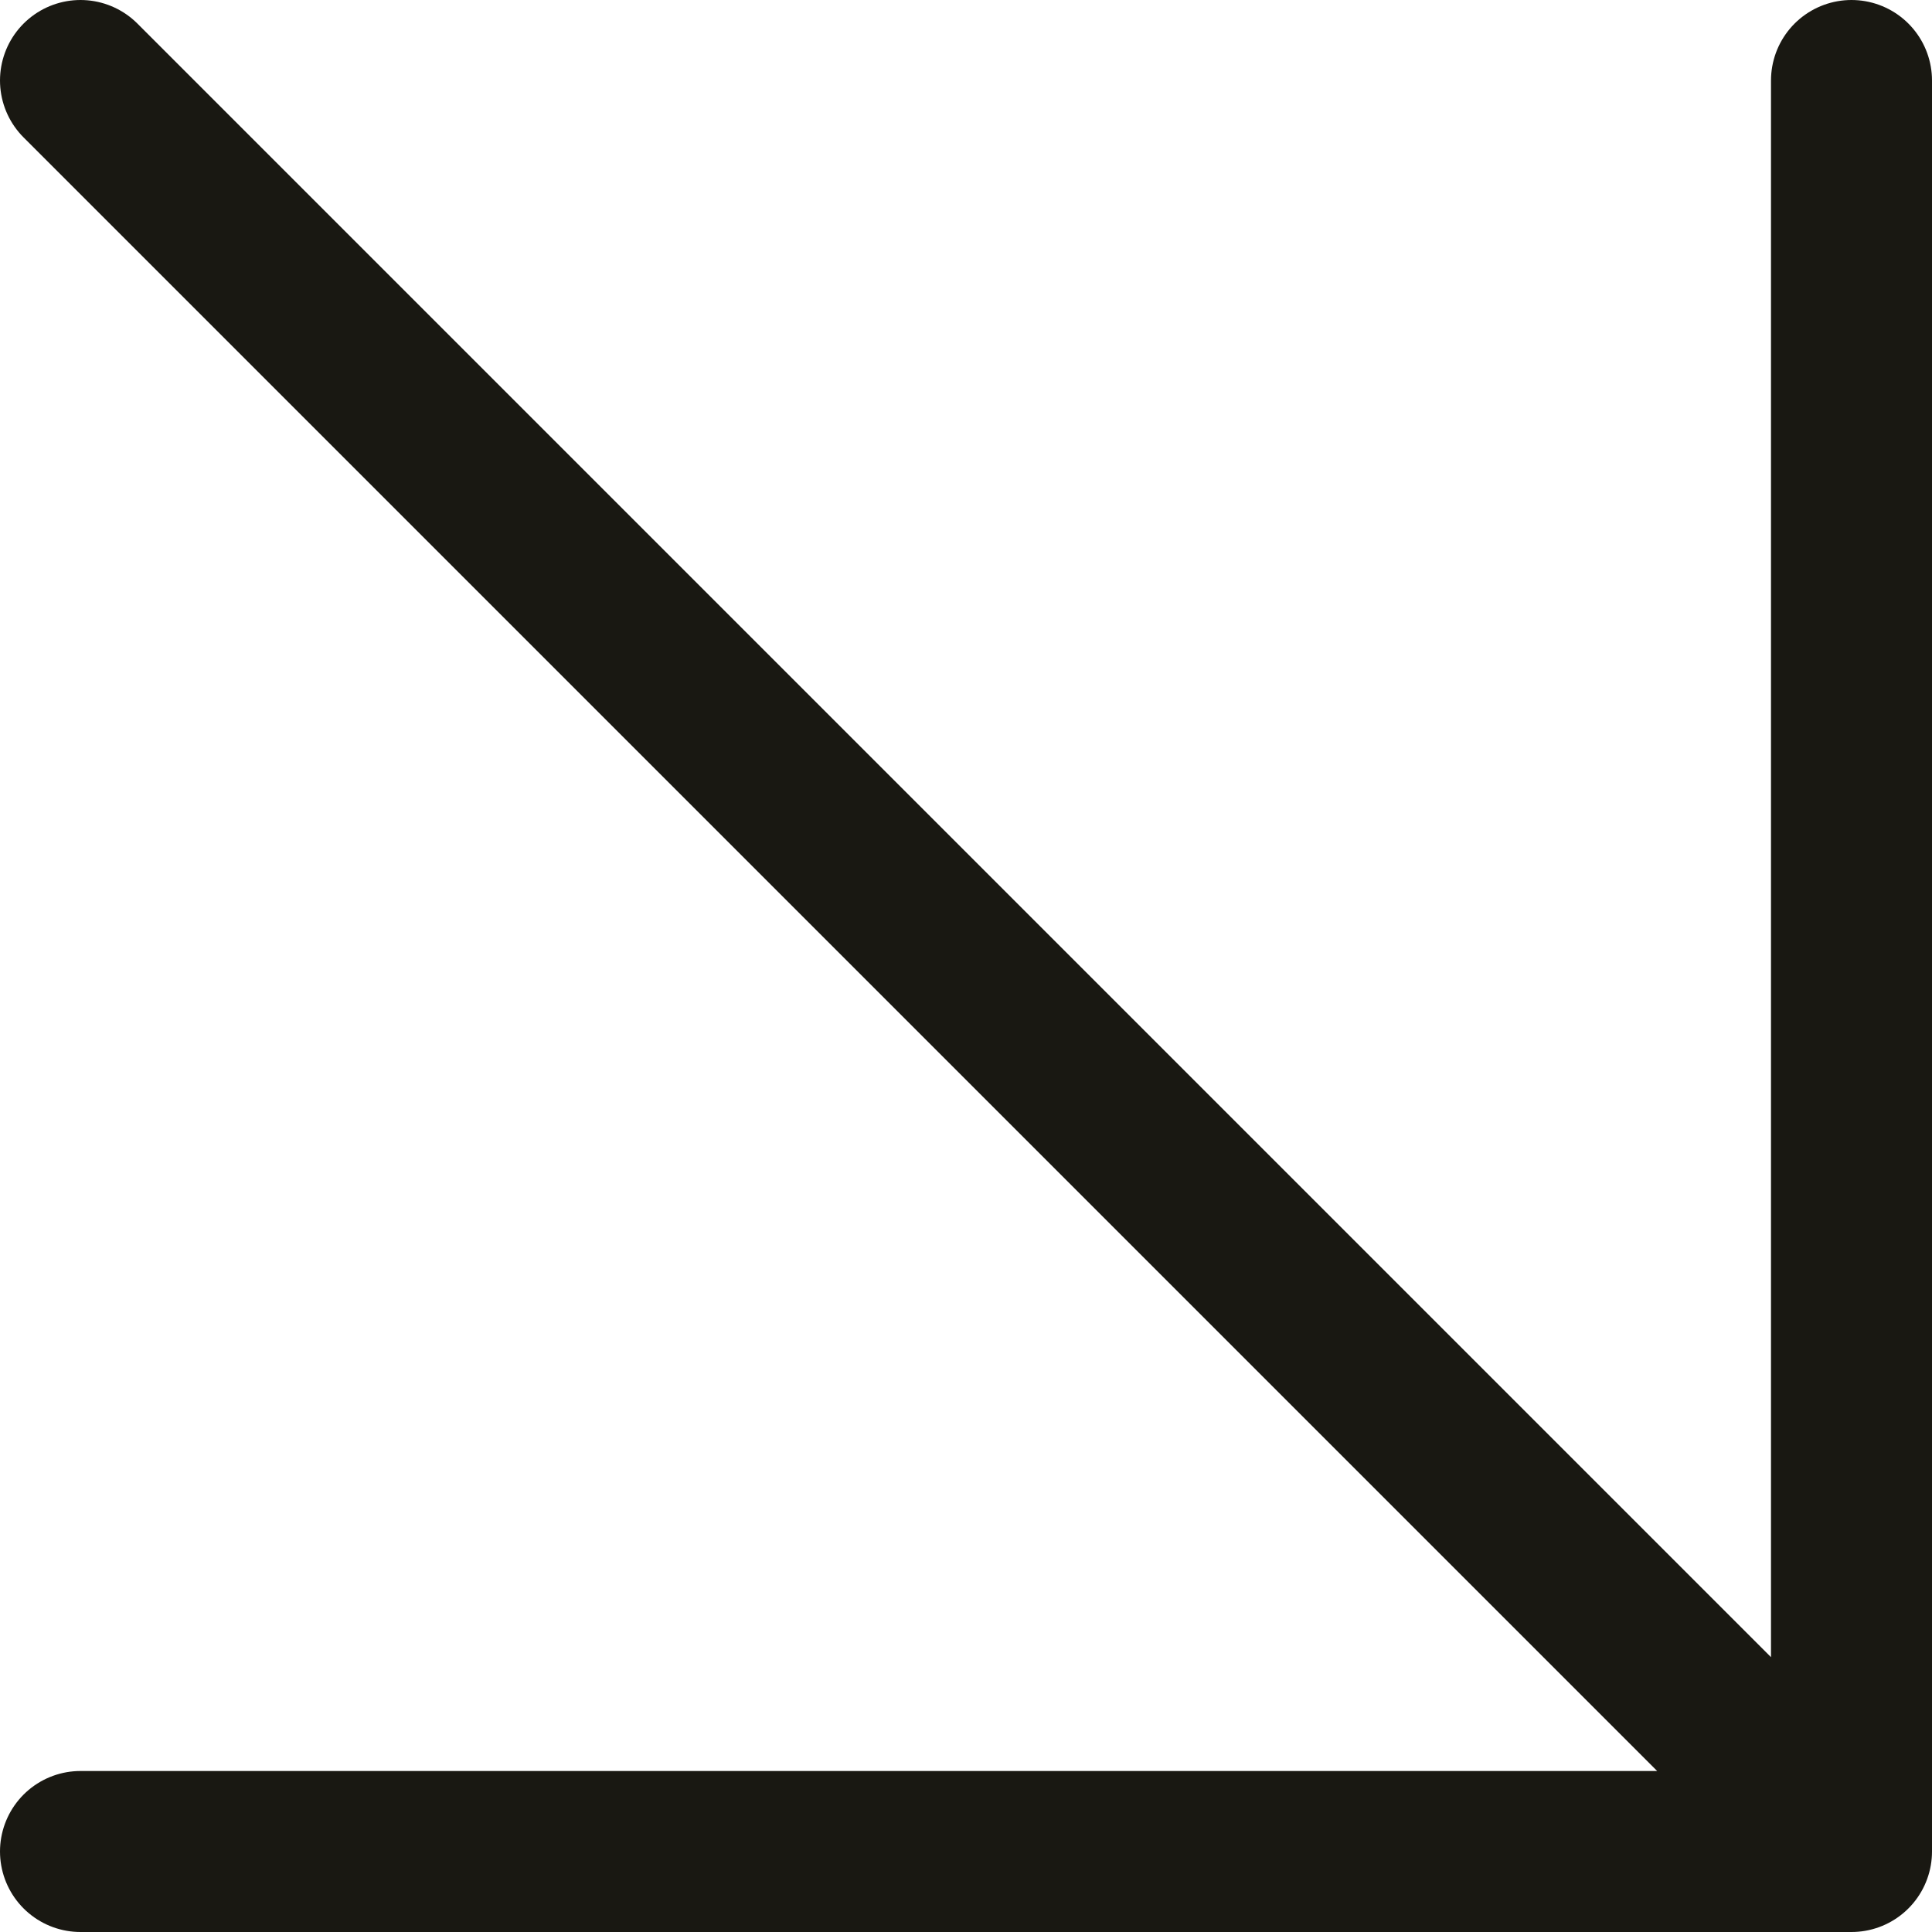 <svg width="24" height="24" viewBox="0 0 24 24" fill="none" xmlns="http://www.w3.org/2000/svg">
    <g id="iconoir:arrow-br" clip-path="url(#clip0_1_36060)">
        <path id="Vector" d="M1 1L23 23M23 23V1M23 23H1" stroke="#191812" stroke-width="2"
              stroke-linecap="round" stroke-linejoin="round"/>
    </g>
    <defs>
        <clipPath id="clip0_1_36060">
            <rect width="24" height="24" fill="white"/>
        </clipPath>
    </defs>
</svg>
